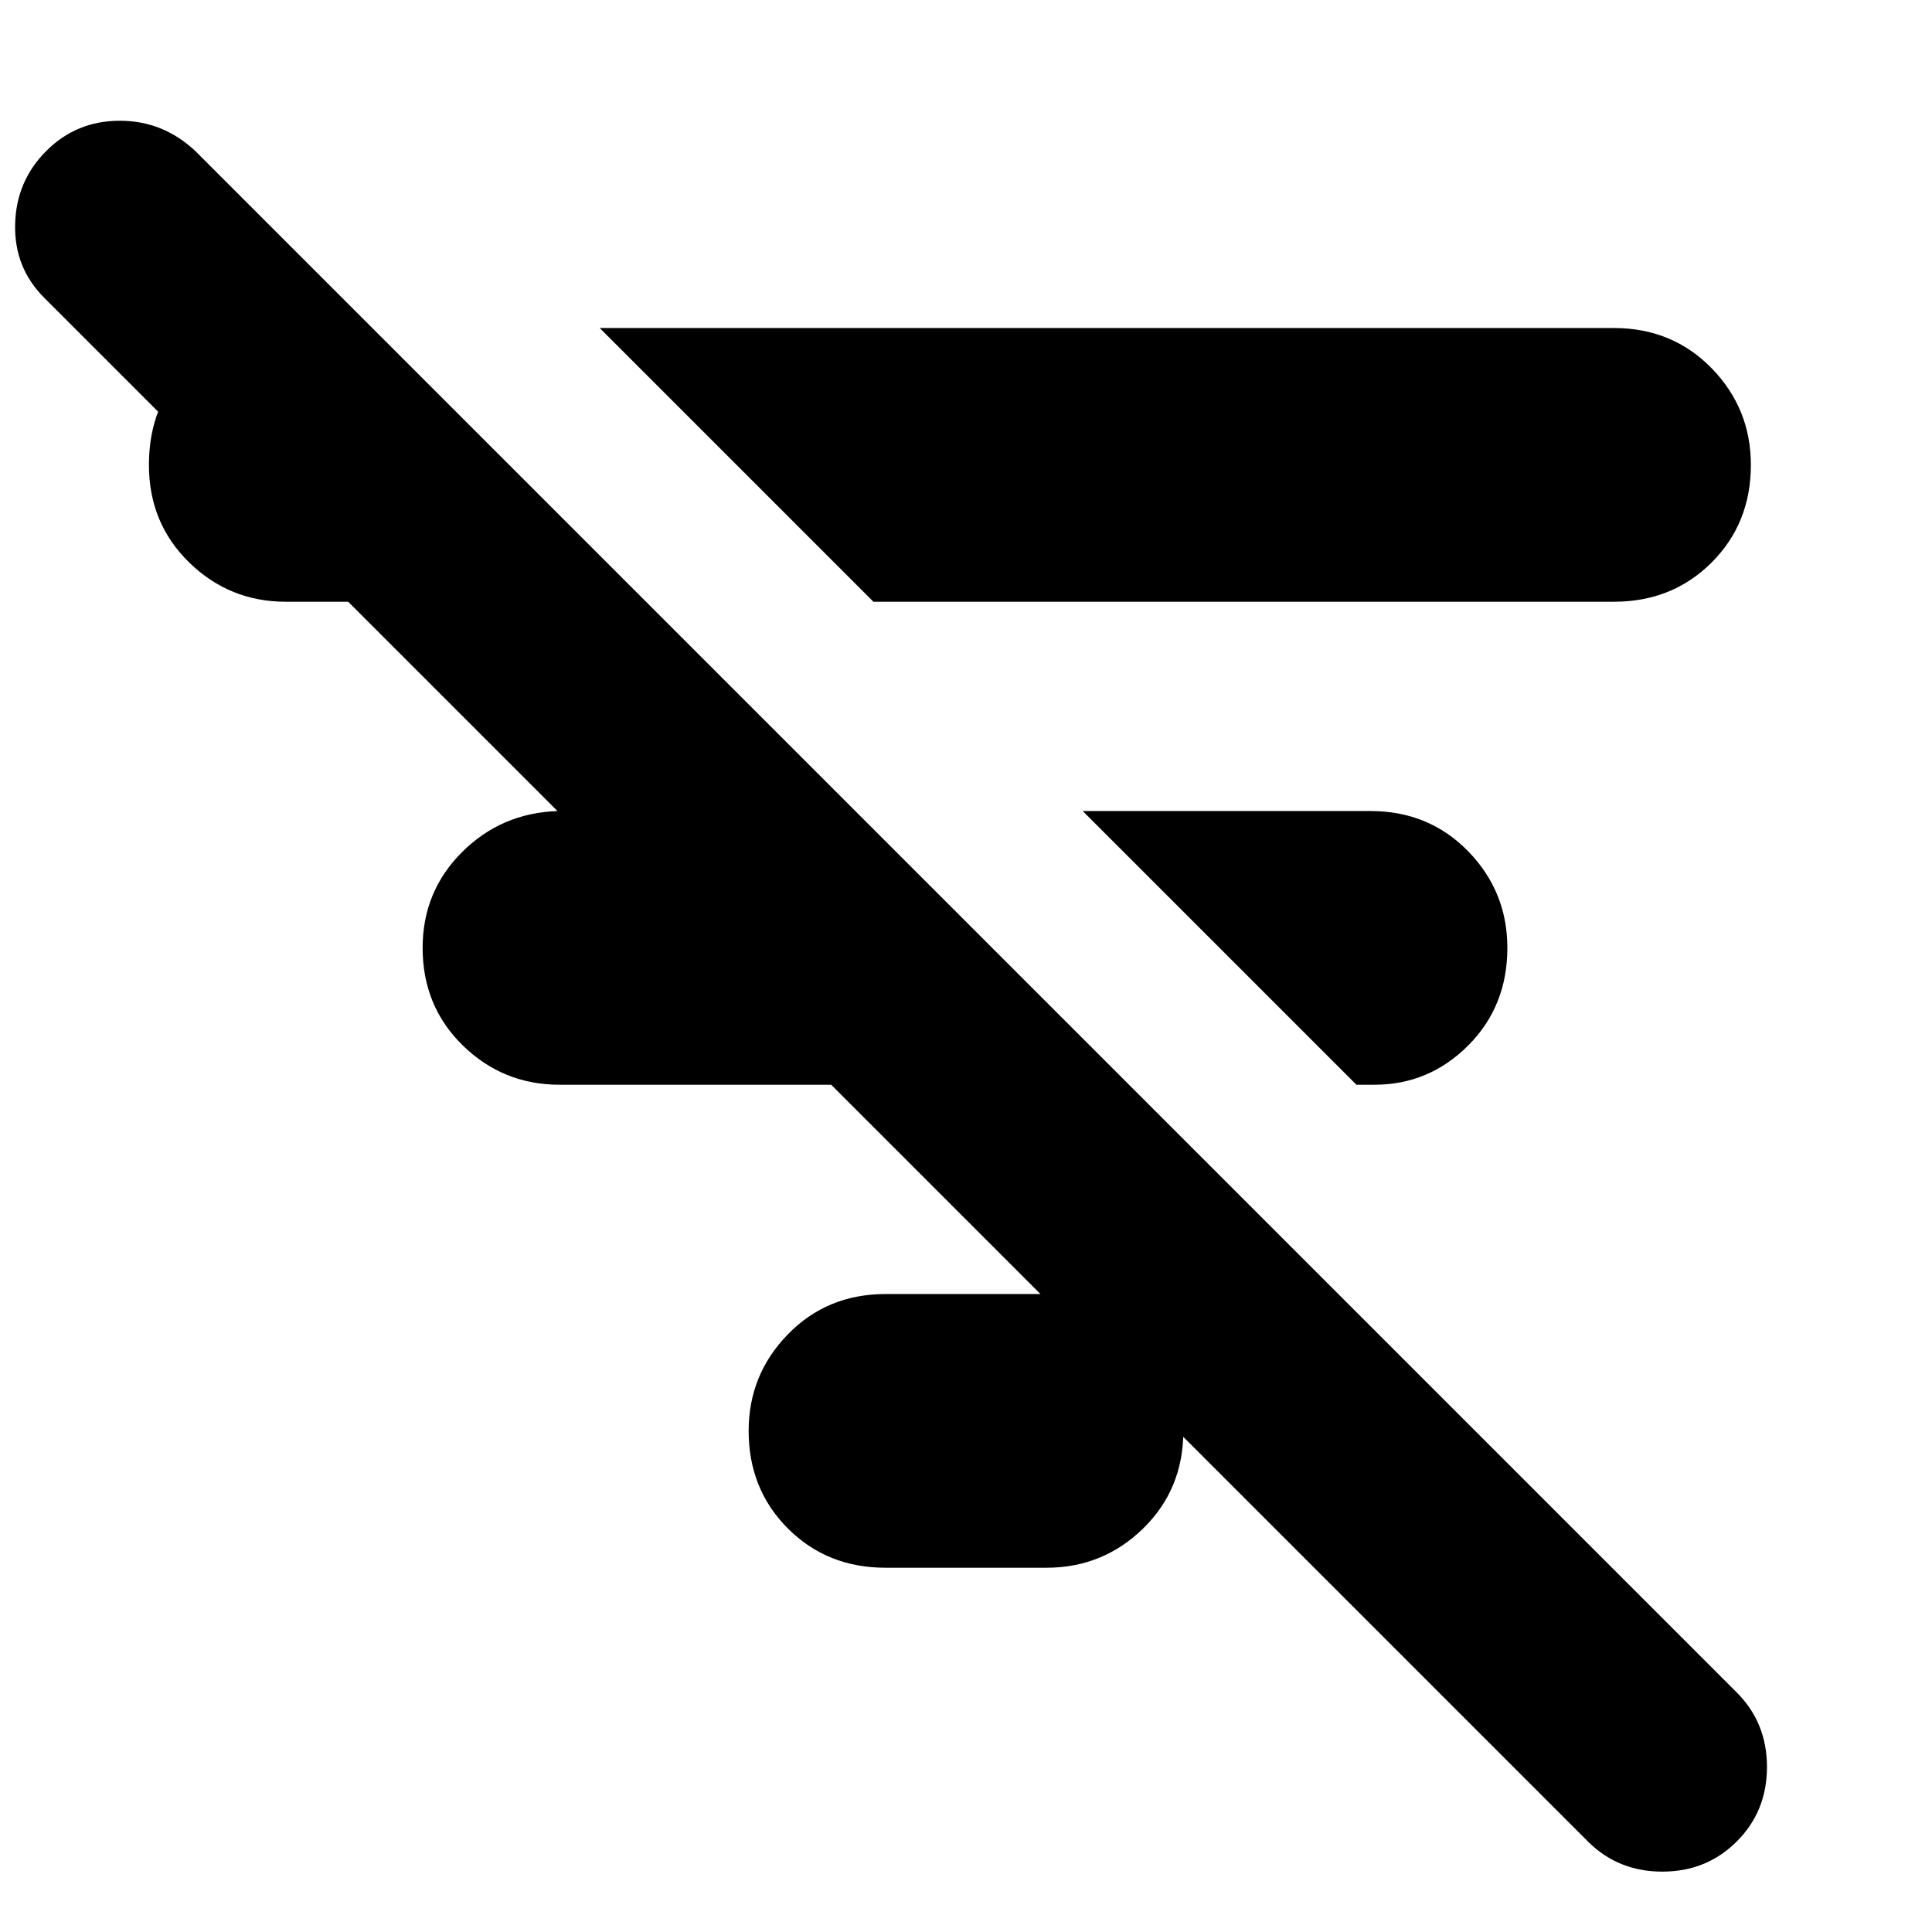 <svg xmlns="http://www.w3.org/2000/svg" height="24" width="24"><path d="m10.85 7.475-3.4-3.4h12.6q.725 0 1.213.5.487.5.487 1.2 0 .725-.487 1.212-.488.488-1.213.488Zm6 6-3.4-3.4h3.575q.725 0 1.213.5.487.5.487 1.2 0 .725-.487 1.213-.488.487-1.163.487Zm-3.85 6h-2q-.725 0-1.212-.487Q9.3 18.5 9.3 17.775q0-.7.488-1.2.487-.5 1.212-.5h2q.7 0 1.2.5t.5 1.2q0 .725-.5 1.213-.5.487-1.2.487Zm6.725 3.4-9.4-9.4H6.95q-.7 0-1.2-.487-.5-.488-.5-1.213 0-.7.488-1.188.487-.487 1.187-.512L.55 3.7q-.375-.375-.362-.913.012-.537.387-.912t.913-.375q.537 0 .937.375l19.15 19.15q.375.375.375.925t-.375.925q-.375.375-.925.375t-.925-.375Zm-15.4-18.8v3.4H3.55q-.7 0-1.2-.488-.5-.487-.5-1.212 0-.75.488-1.225.487-.475 1.187-.475Z"/></svg>